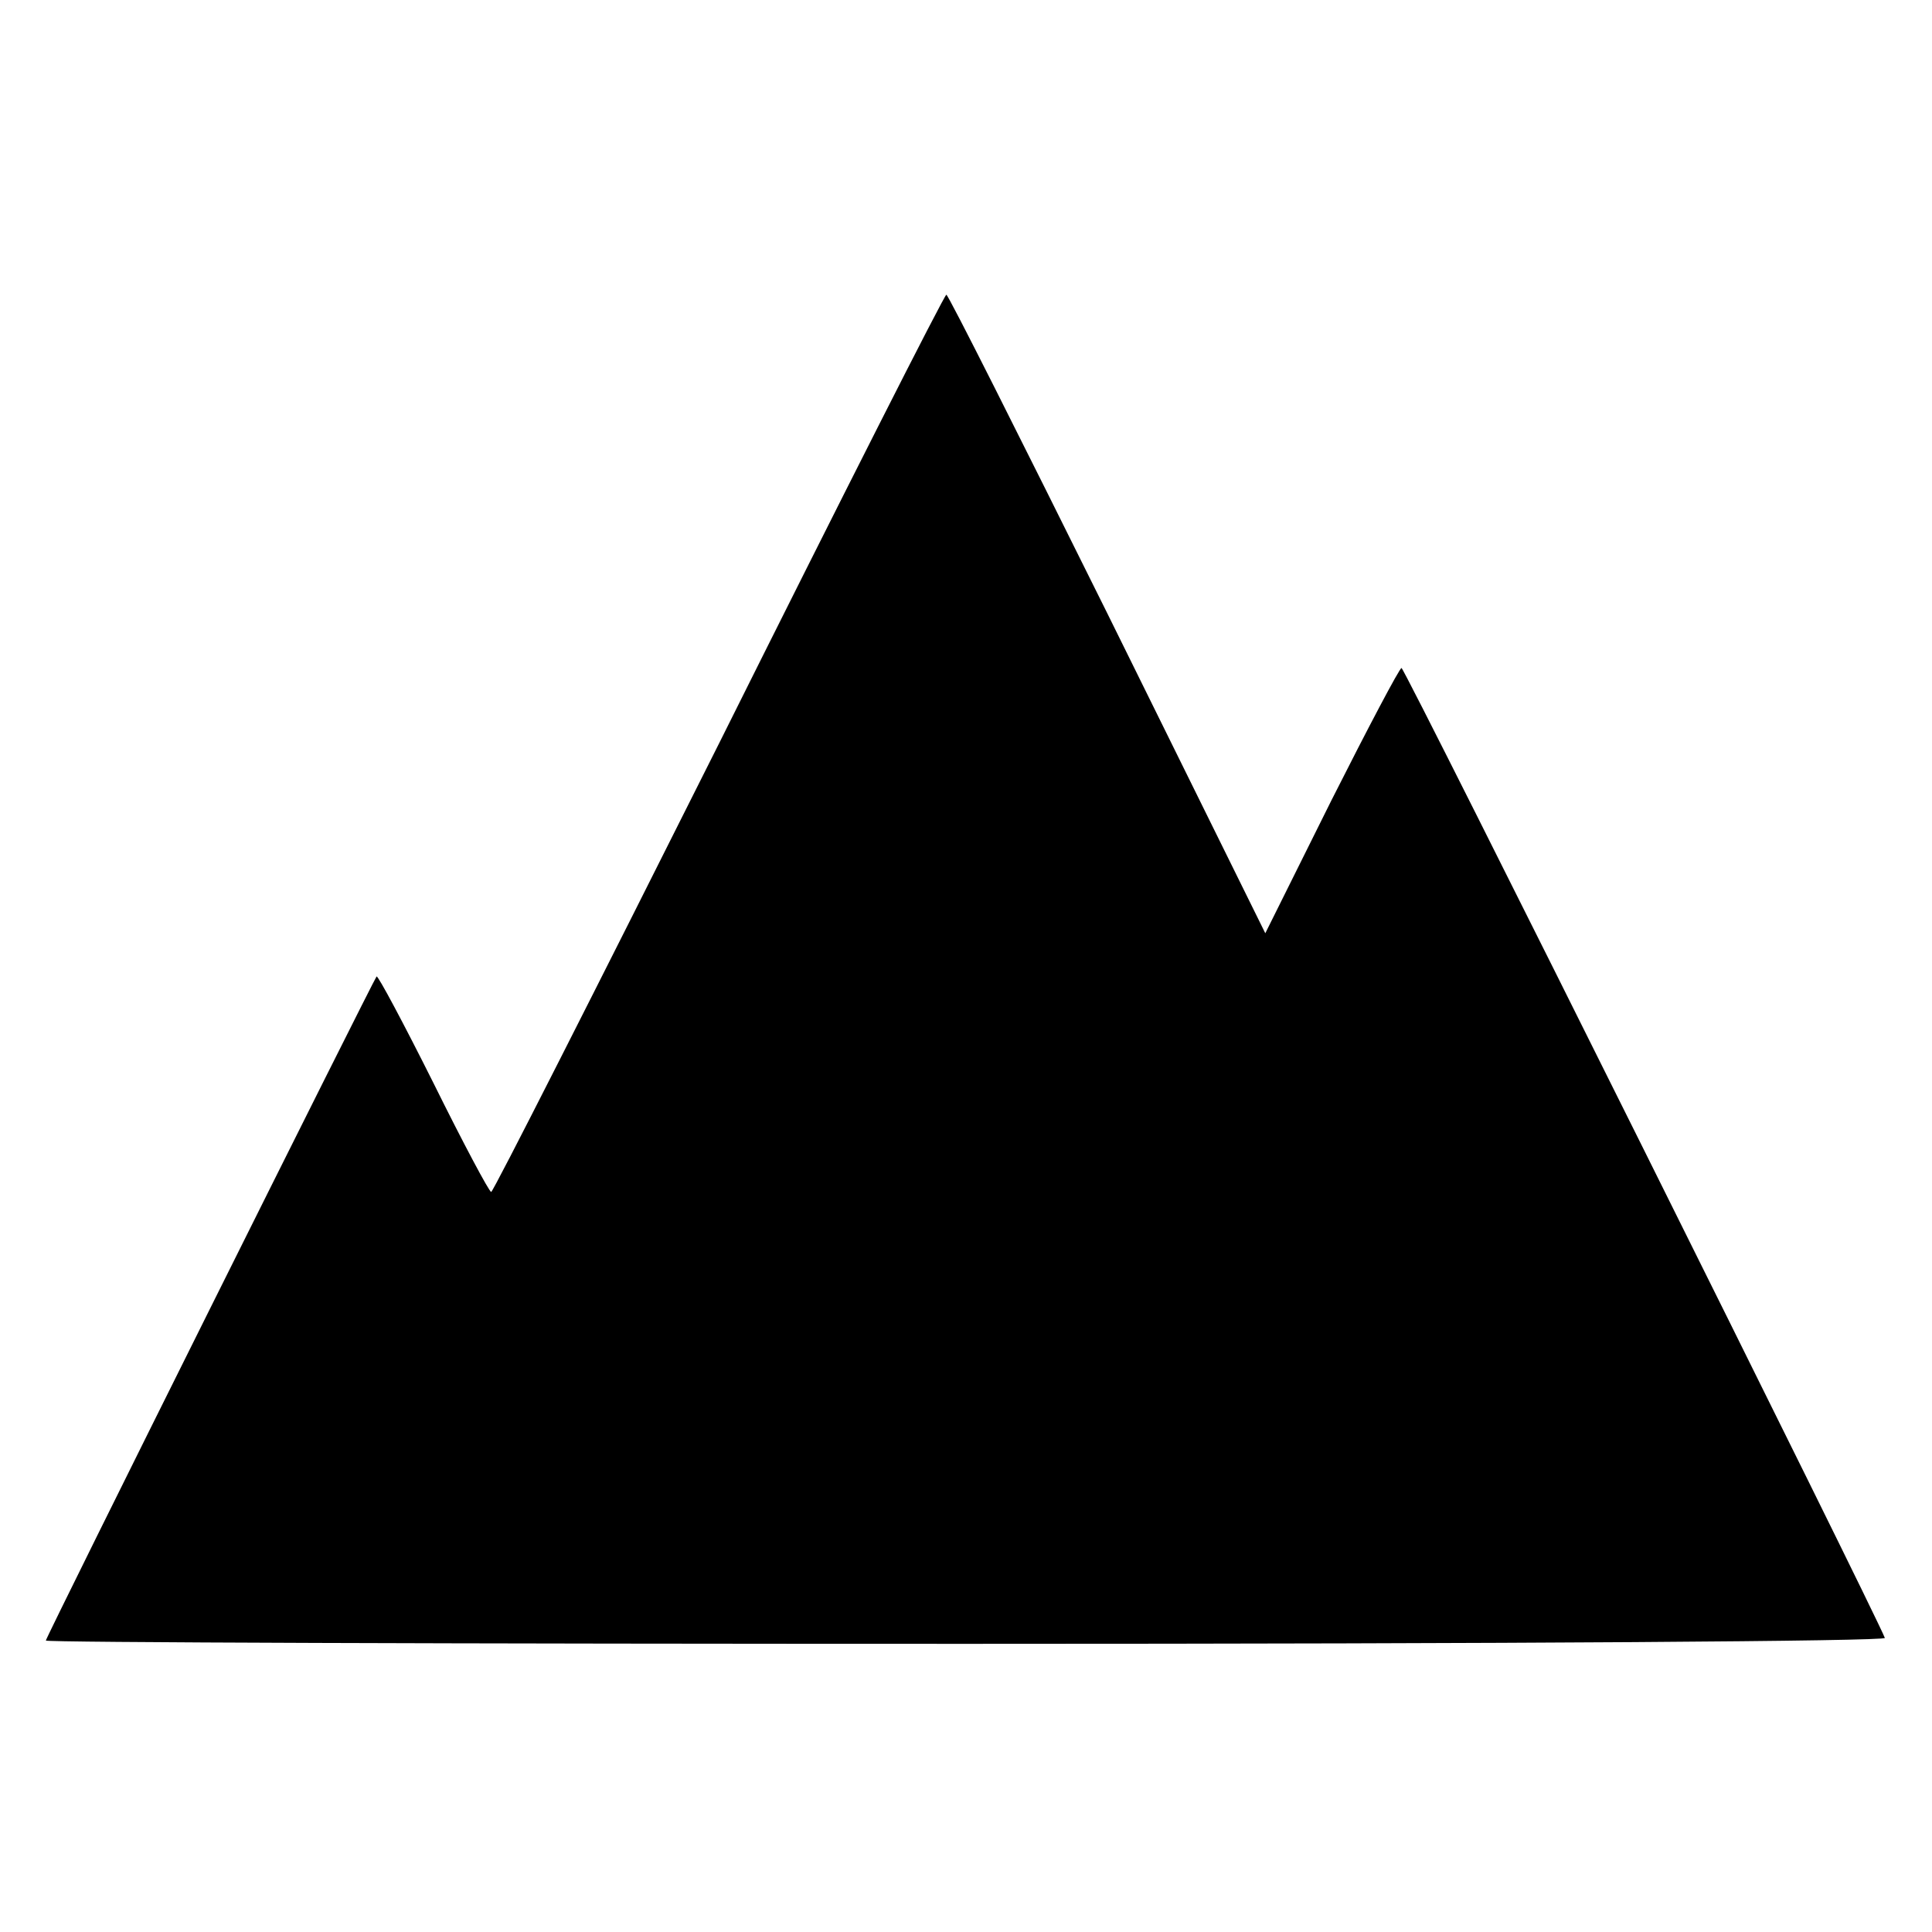 <?xml version="1.0" standalone="no"?>
<!DOCTYPE svg PUBLIC "-//W3C//DTD SVG 20010904//EN"
 "http://www.w3.org/TR/2001/REC-SVG-20010904/DTD/svg10.dtd">
<svg version="1.0" xmlns="http://www.w3.org/2000/svg"
 width="30pt" height="30pt" viewBox="0 0 295 295"
 preserveAspectRatio="xMidYMid meet">

<g transform="translate(0,295) scale(0.1,-0.1)"
fill="#000000" stroke="none">
<path d="M1098 1815 c-189 -377 -345 -685 -348 -685 -3 0 -43 75 -88 166 -46
92 -85 165 -87 163 -5 -6 -505 -1009 -505 -1014 0 -3 633 -5 1406 -5 845 0
1404 4 1402 9 -12 33 -733 1481 -738 1481 -3 0 -51 -91 -107 -202 l-101 -203
-241 488 c-133 268 -243 487 -246 487 -3 0 -159 -308 -347 -685z"/>
</g>
</svg>
